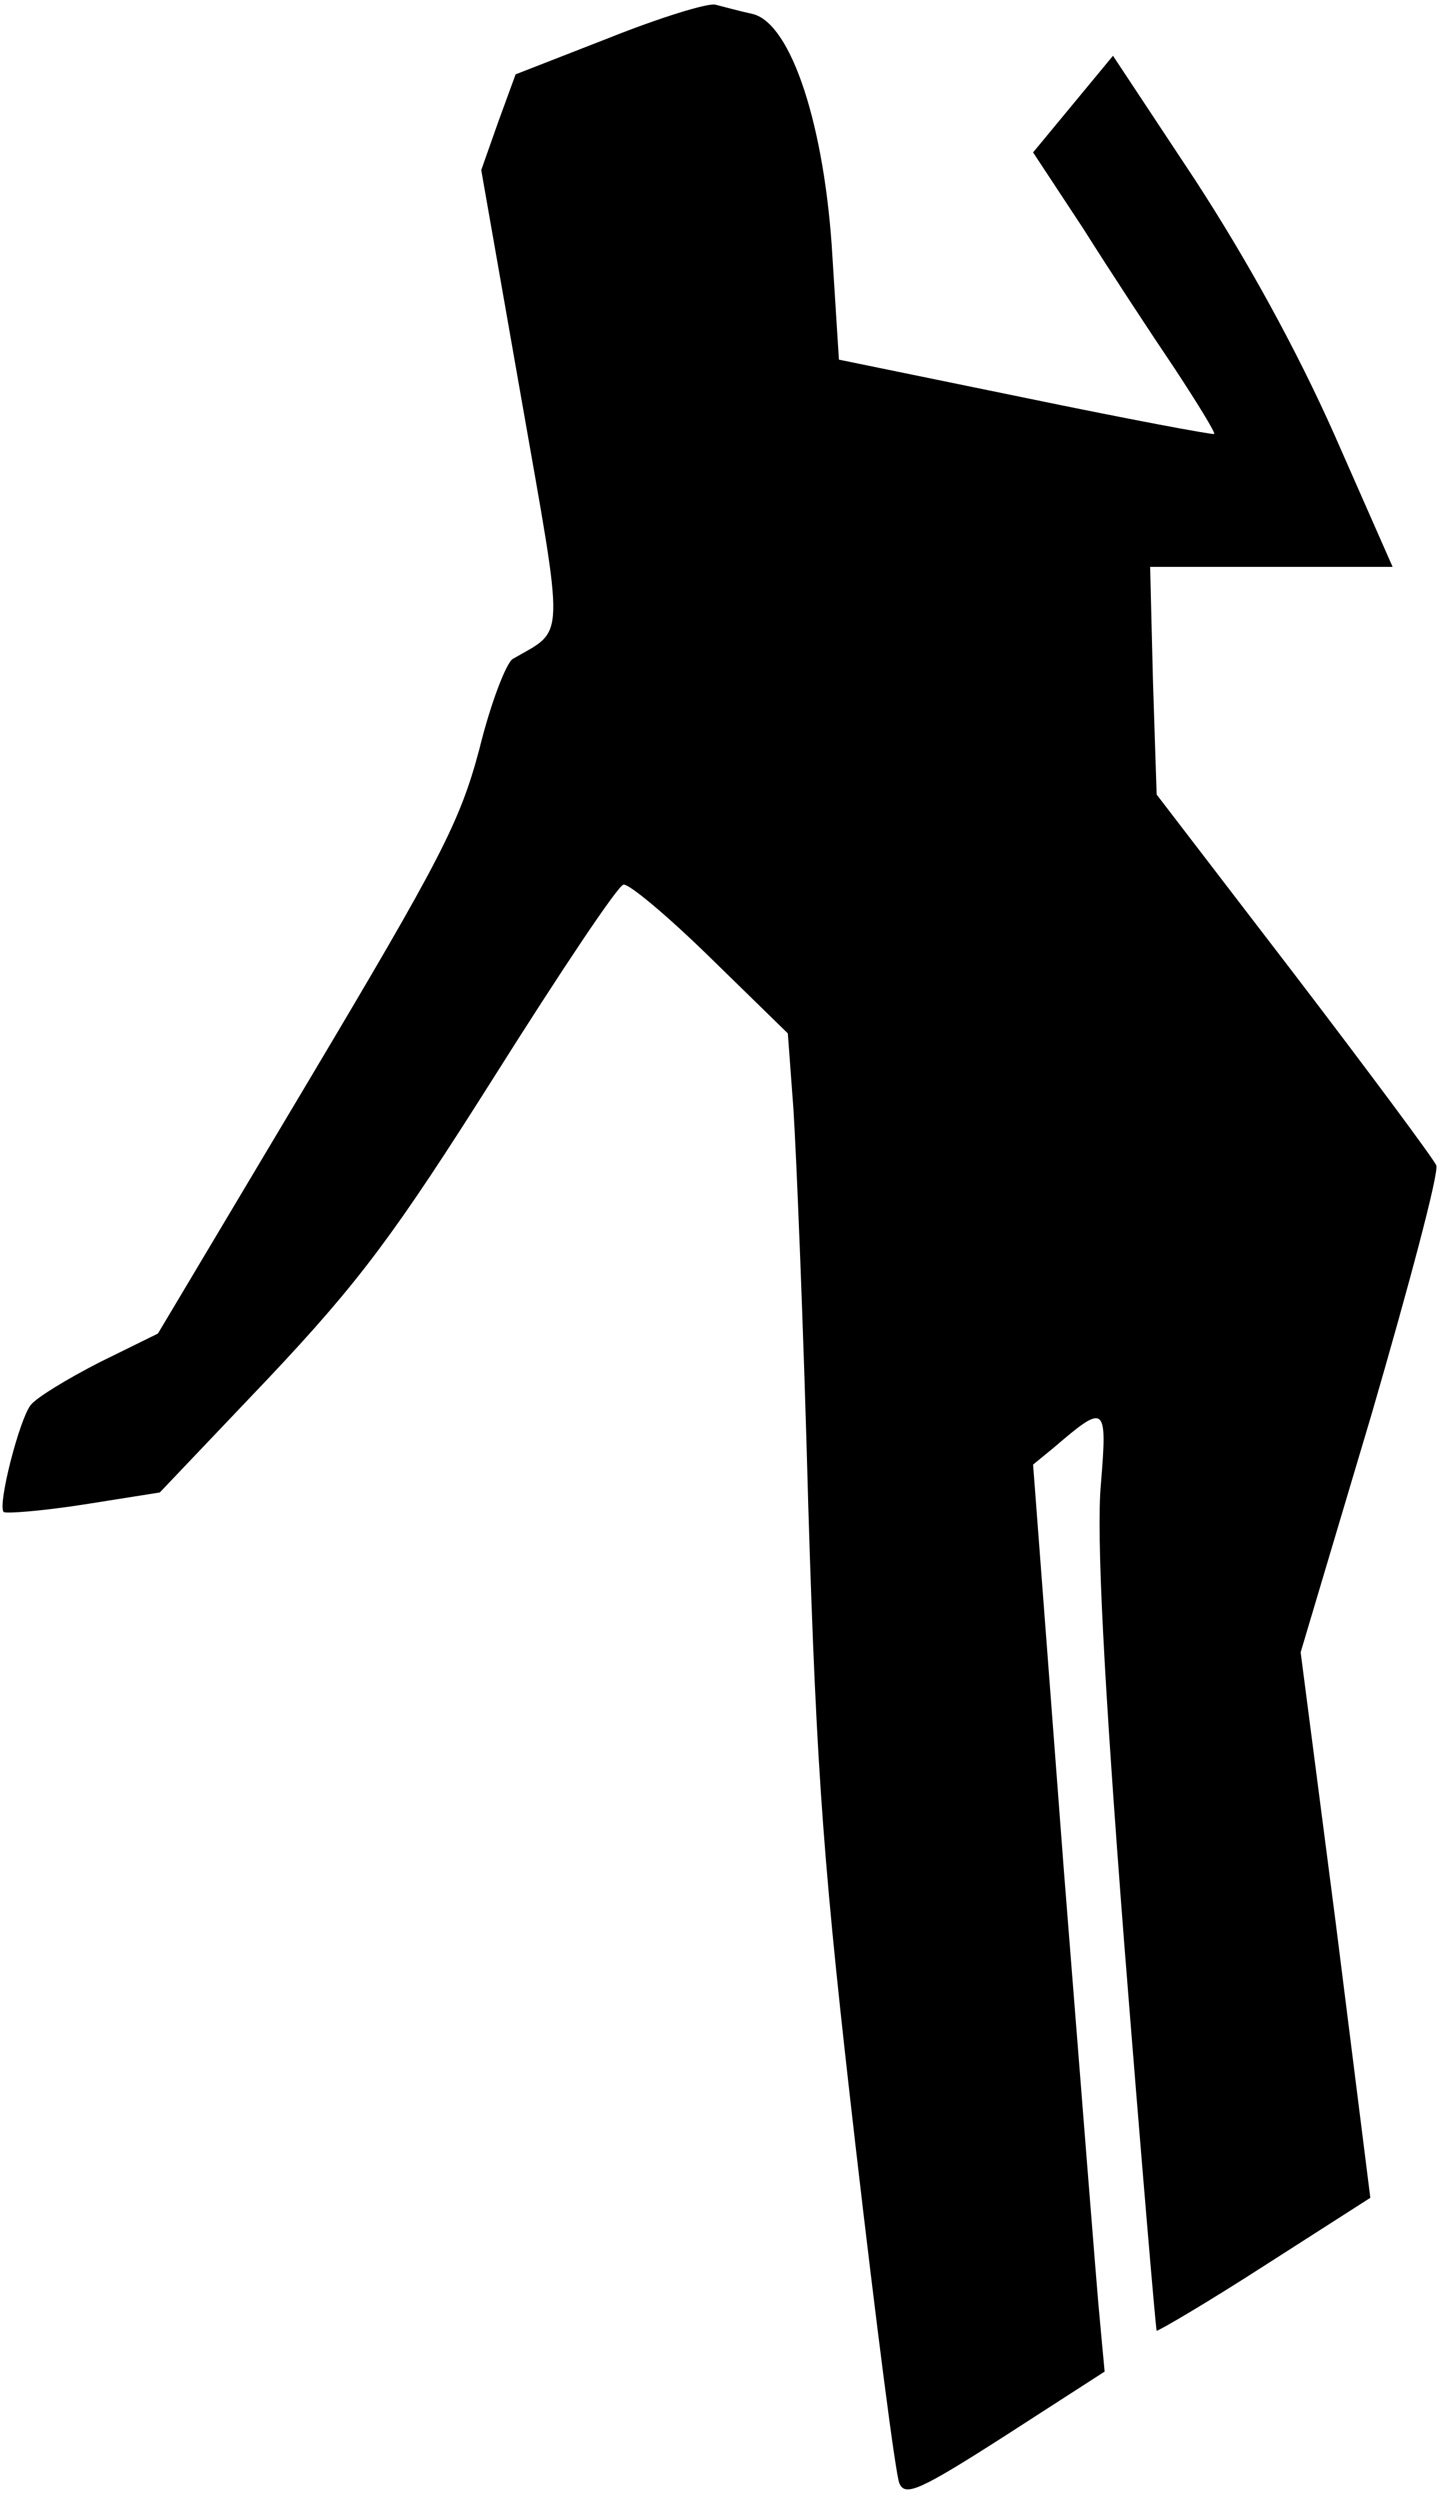 <?xml version="1.0" standalone="no"?>
<!DOCTYPE svg PUBLIC "-//W3C//DTD SVG 20010904//EN"
 "http://www.w3.org/TR/2001/REC-SVG-20010904/DTD/svg10.dtd">
<svg version="1.0" xmlns="http://www.w3.org/2000/svg"
 width="155pt" height="269pt" viewBox="0 0 155 269"
 preserveAspectRatio="xMidYMid meet">
<g transform="translate(0,269) scale(0.1,-0.1)"
fill="#000000" stroke="none">
<path fill="#000000" stroke="none" d="M655 2649 l-100 -39 -19 -52 -18 -51
43 -245 c47 -268 48 -248 -9 -281 -7 -4 -24 -48 -36 -97 -21 -79 -42 -119
-185 -359 l-161 -270 -63 -31 c-35 -18 -68 -38 -74 -46 -12 -15 -36 -108 -29
-115 2 -2 41 1 86 8 l82 13 117 123 c98 104 136 155 244 326 70 111 132 204
138 205 5 2 47 -33 93 -78 l84 -82 6 -81 c3 -45 11 -237 16 -427 9 -295 17
-395 51 -690 22 -190 43 -353 47 -362 6 -15 22 -8 114 51 l107 69 -5 54 c-3
29 -20 248 -39 487 l-33 435 22 18 c56 48 58 47 51 -39 -5 -53 3 -209 25 -493
18 -228 34 -416 35 -418 1 -1 54 30 116 70 l114 73 -37 294 -38 293 76 255
c41 141 73 261 70 269 -3 7 -72 100 -153 206 l-148 193 -4 123 -3 122 130 0
131 0 -63 143 c-41 92 -94 188 -150 274 l-88 133 -43 -52 -43 -52 54 -82 c29
-46 73 -113 98 -150 25 -38 44 -69 43 -71 -2 -1 -93 16 -204 39 l-200 41 -7
111 c-8 139 -44 251 -86 261 -14 3 -32 8 -40 10 -8 2 -60 -14 -115 -36z"/>
</g>
</svg>
